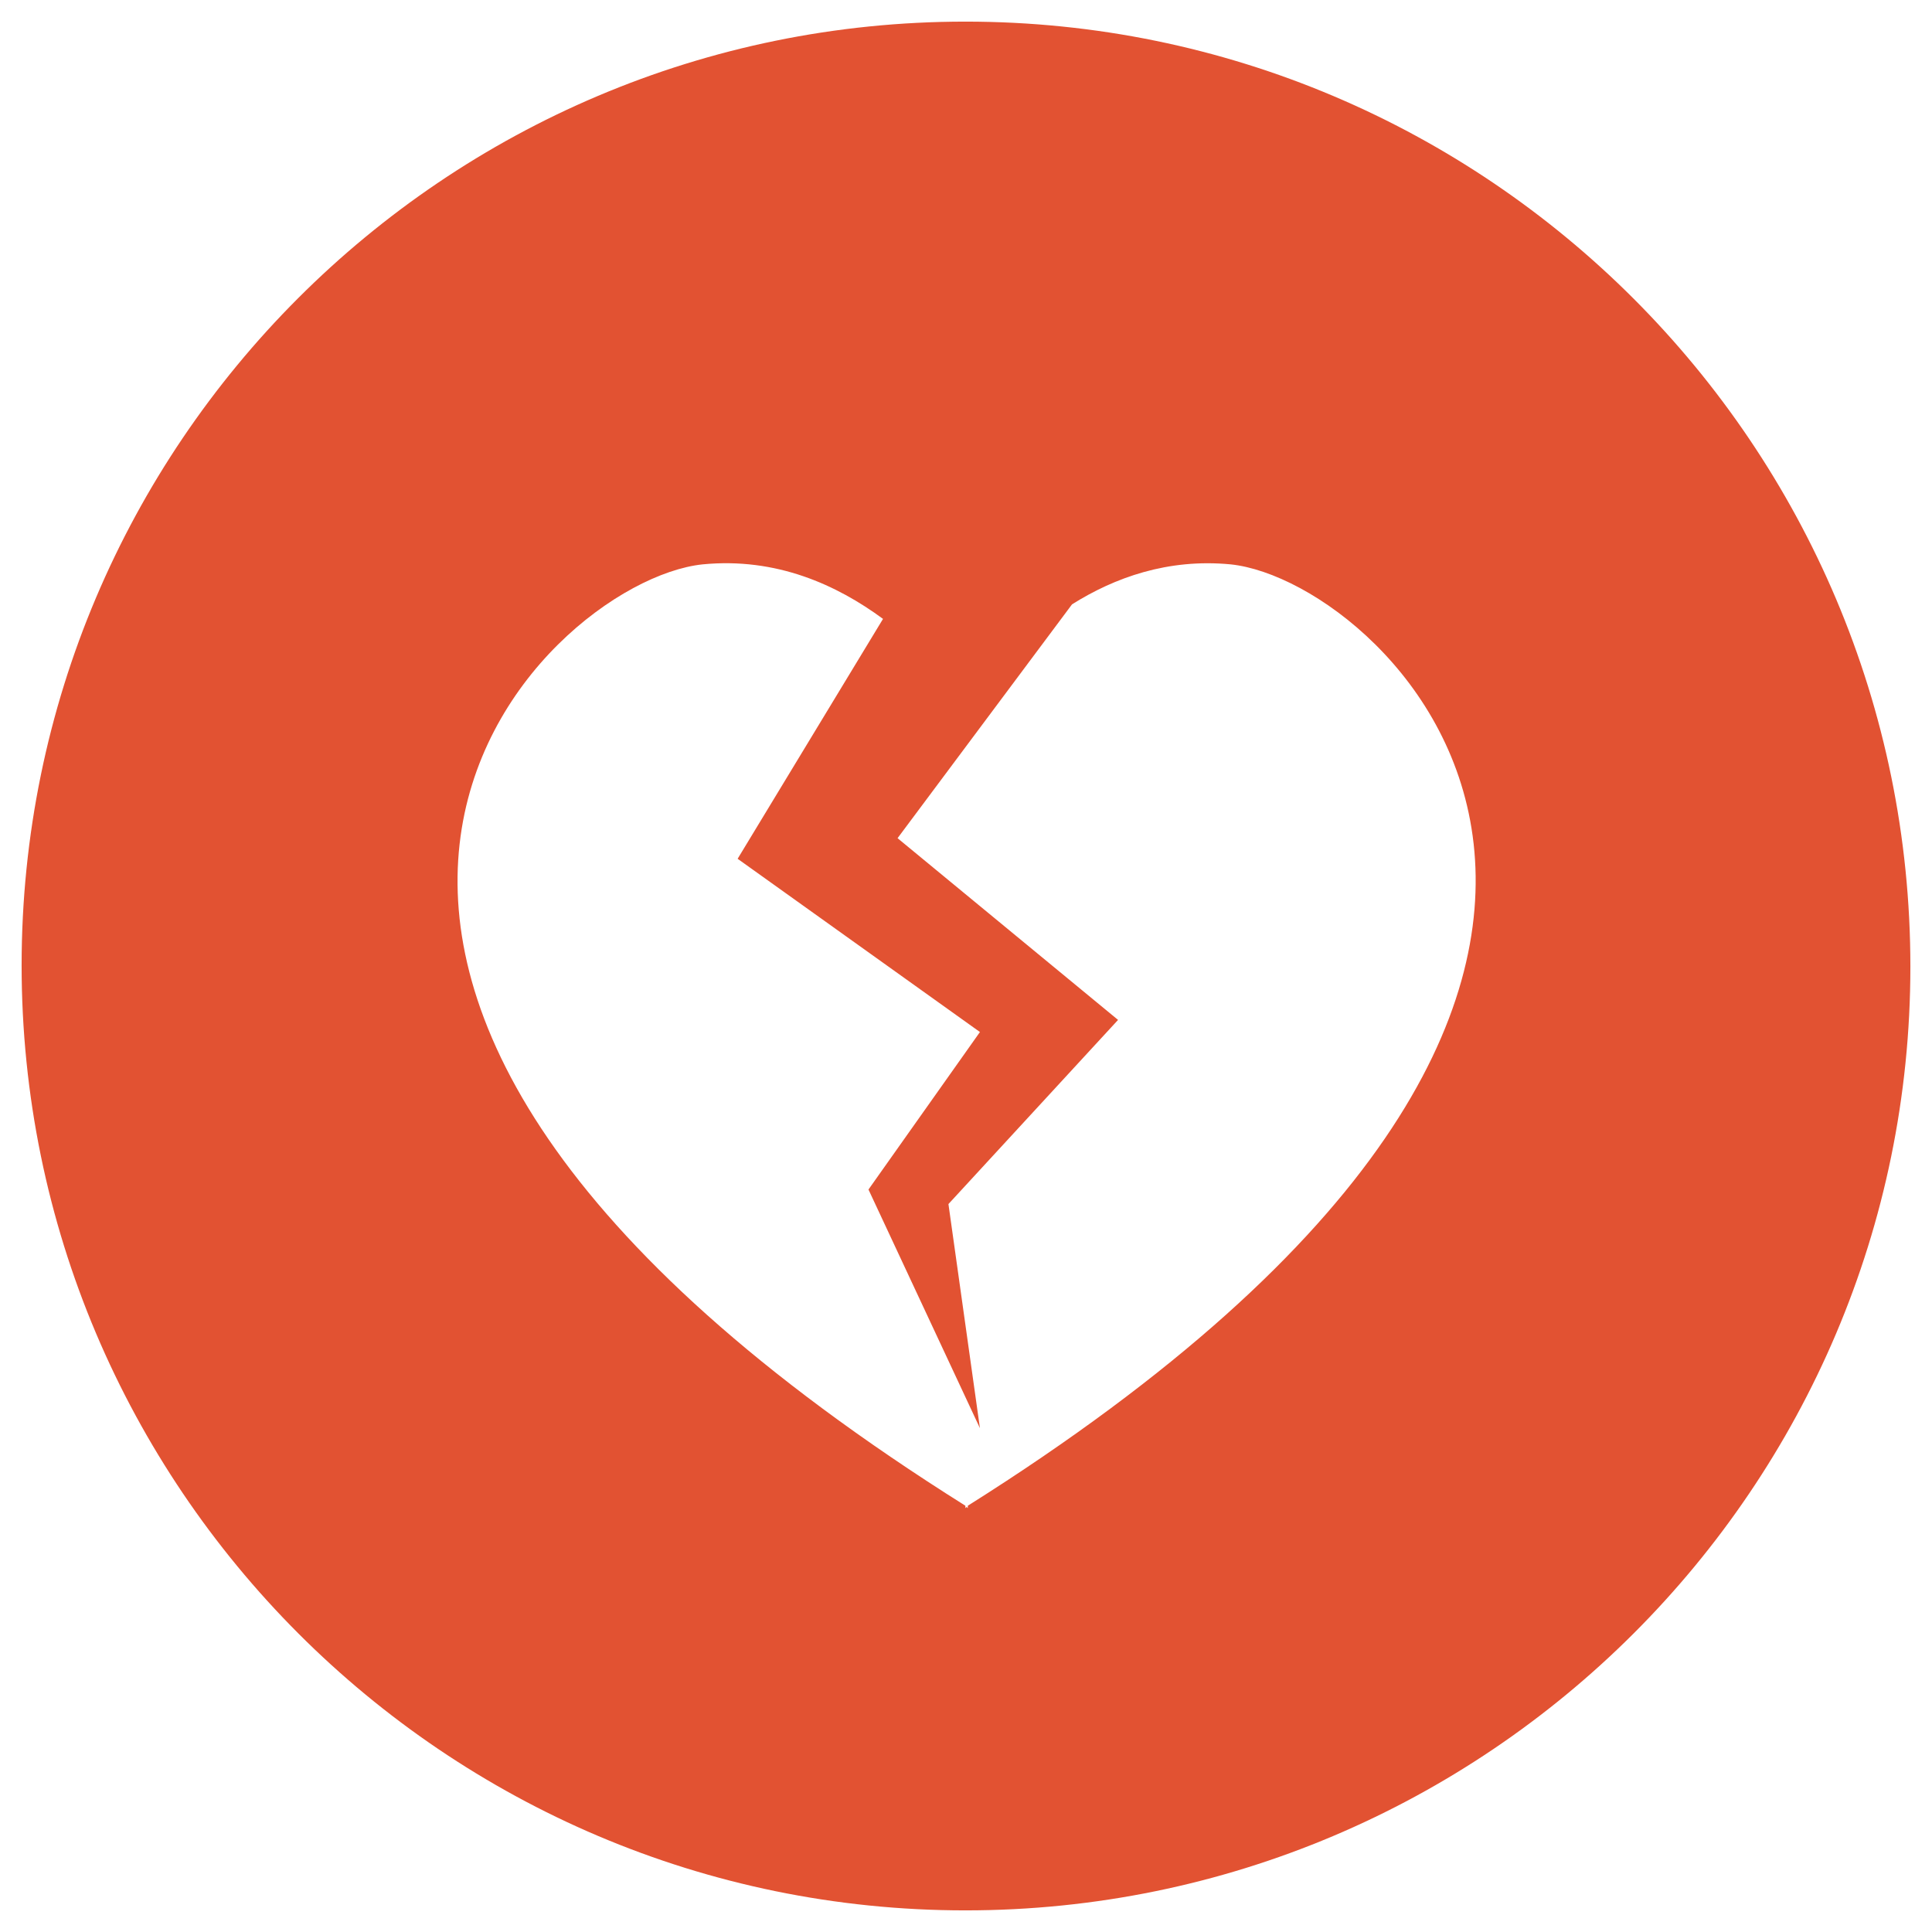 <?xml version="1.0" standalone="no"?><!DOCTYPE svg PUBLIC "-//W3C//DTD SVG 1.1//EN" "http://www.w3.org/Graphics/SVG/1.1/DTD/svg11.dtd"><svg t="1720149277236" class="icon" viewBox="0 0 1024 1024" version="1.1" xmlns="http://www.w3.org/2000/svg" p-id="704" xmlns:xlink="http://www.w3.org/1999/xlink" width="200" height="200"><path d="M511.679 11.458c-276.116 0-500.221 224.105-500.221 500.221s224.105 500.863 500.221 500.863 500.863-224.105 500.863-500.221-224.105-500.863-500.863-500.863zM512.963 798.069v1.284l-0.642-0.642-0.642 0.642v-1.284c-443.713-278.685-224.747-489.947-139.343-498.937 39.17-3.853 71.277 10.916 95.678 28.896l-77.056 127.142 128.427 91.825-59.076 83.477 59.076 126.5-16.695-118.795 89.899-97.604-116.868-96.32 92.467-123.932c22.475-14.127 50.729-24.401 84.119-21.19 85.404 8.99 304.37 219.61-139.343 498.937z" p-id="705" fill="#e25232"></path></svg>